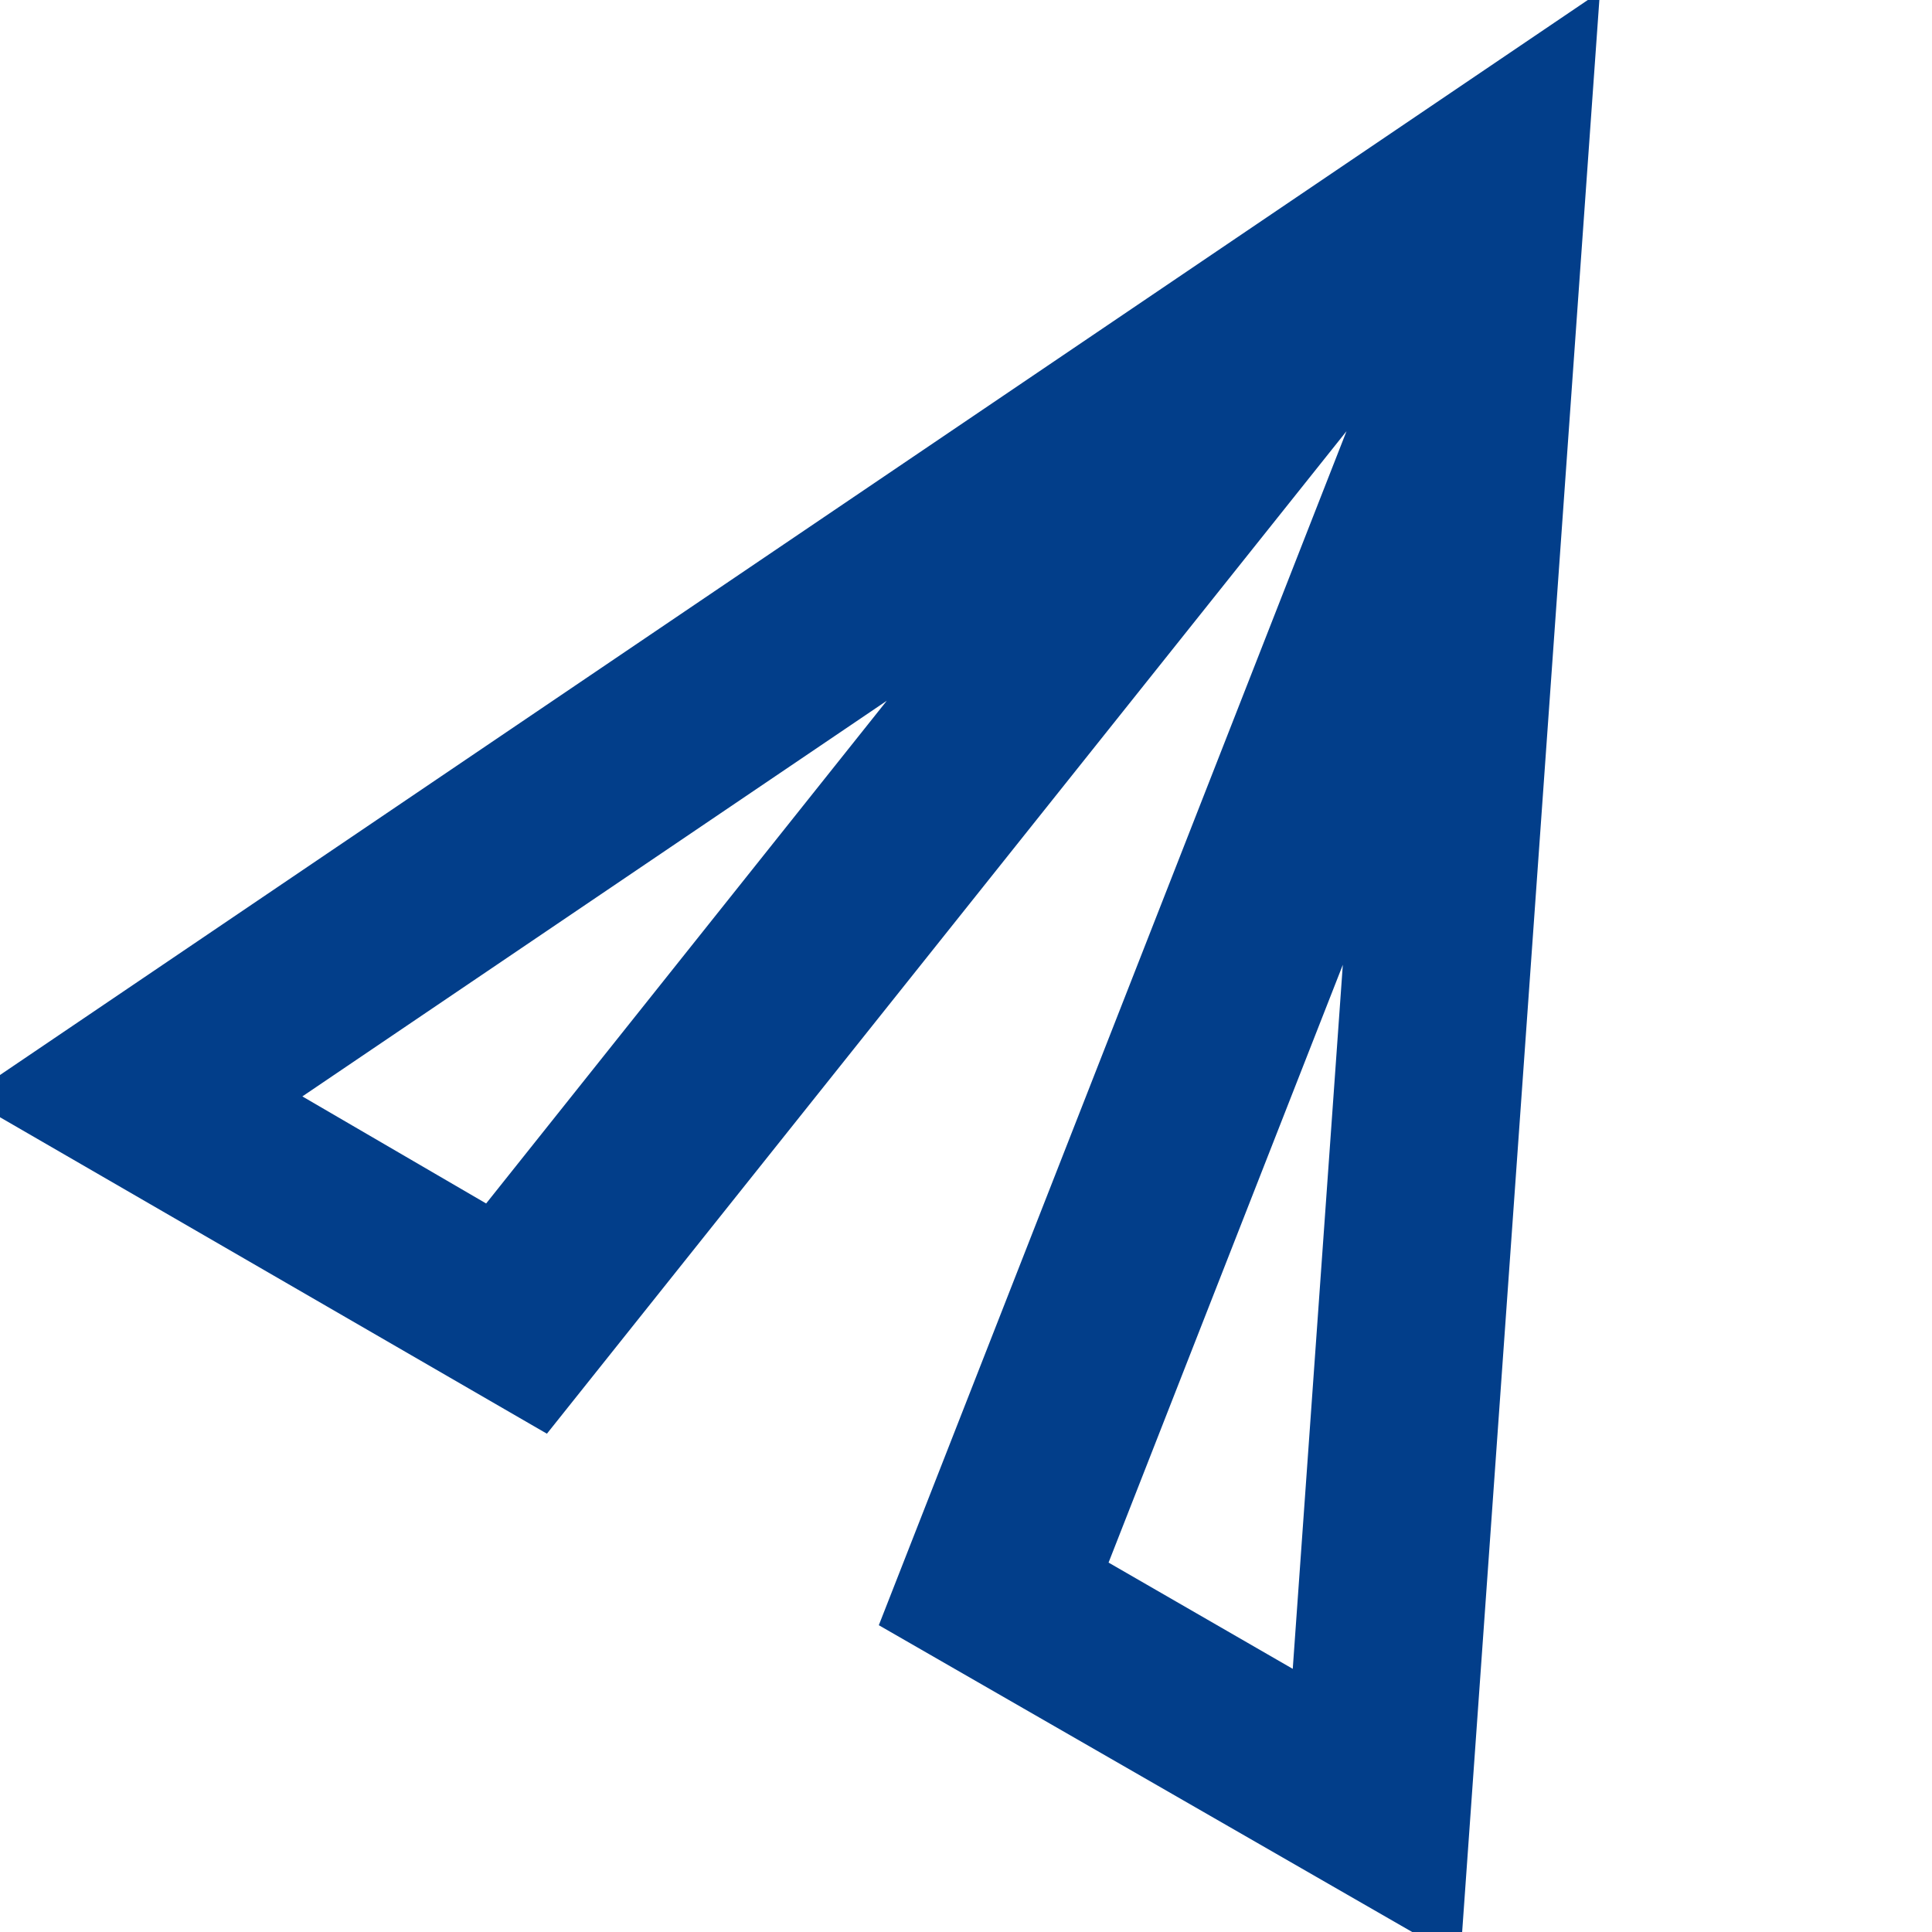 <svg width="24" height="24" viewBox="0 0 24 24" fill="none" xmlns="http://www.w3.org/2000/svg">
<g clip-path="url(#clip0_611_5797)">
<path d="M3.756 13.62L11.016 8.705L6.039 14.95L3.756 13.62ZM16.681 11.985L16.059 20.731L13.771 19.411L16.681 11.985ZM-0.418 13.637L6.794 17.81L16.727 5.356L10.917 20.189L18.139 24.343L19.875 -0.102L-0.418 13.637Z" fill="#023E8A"/>
</g>
<defs>
<clipPath id="clip0_611_5797">
<rect width="24" height="24" fill="white"/>
</clipPath>
</defs>
</svg>
